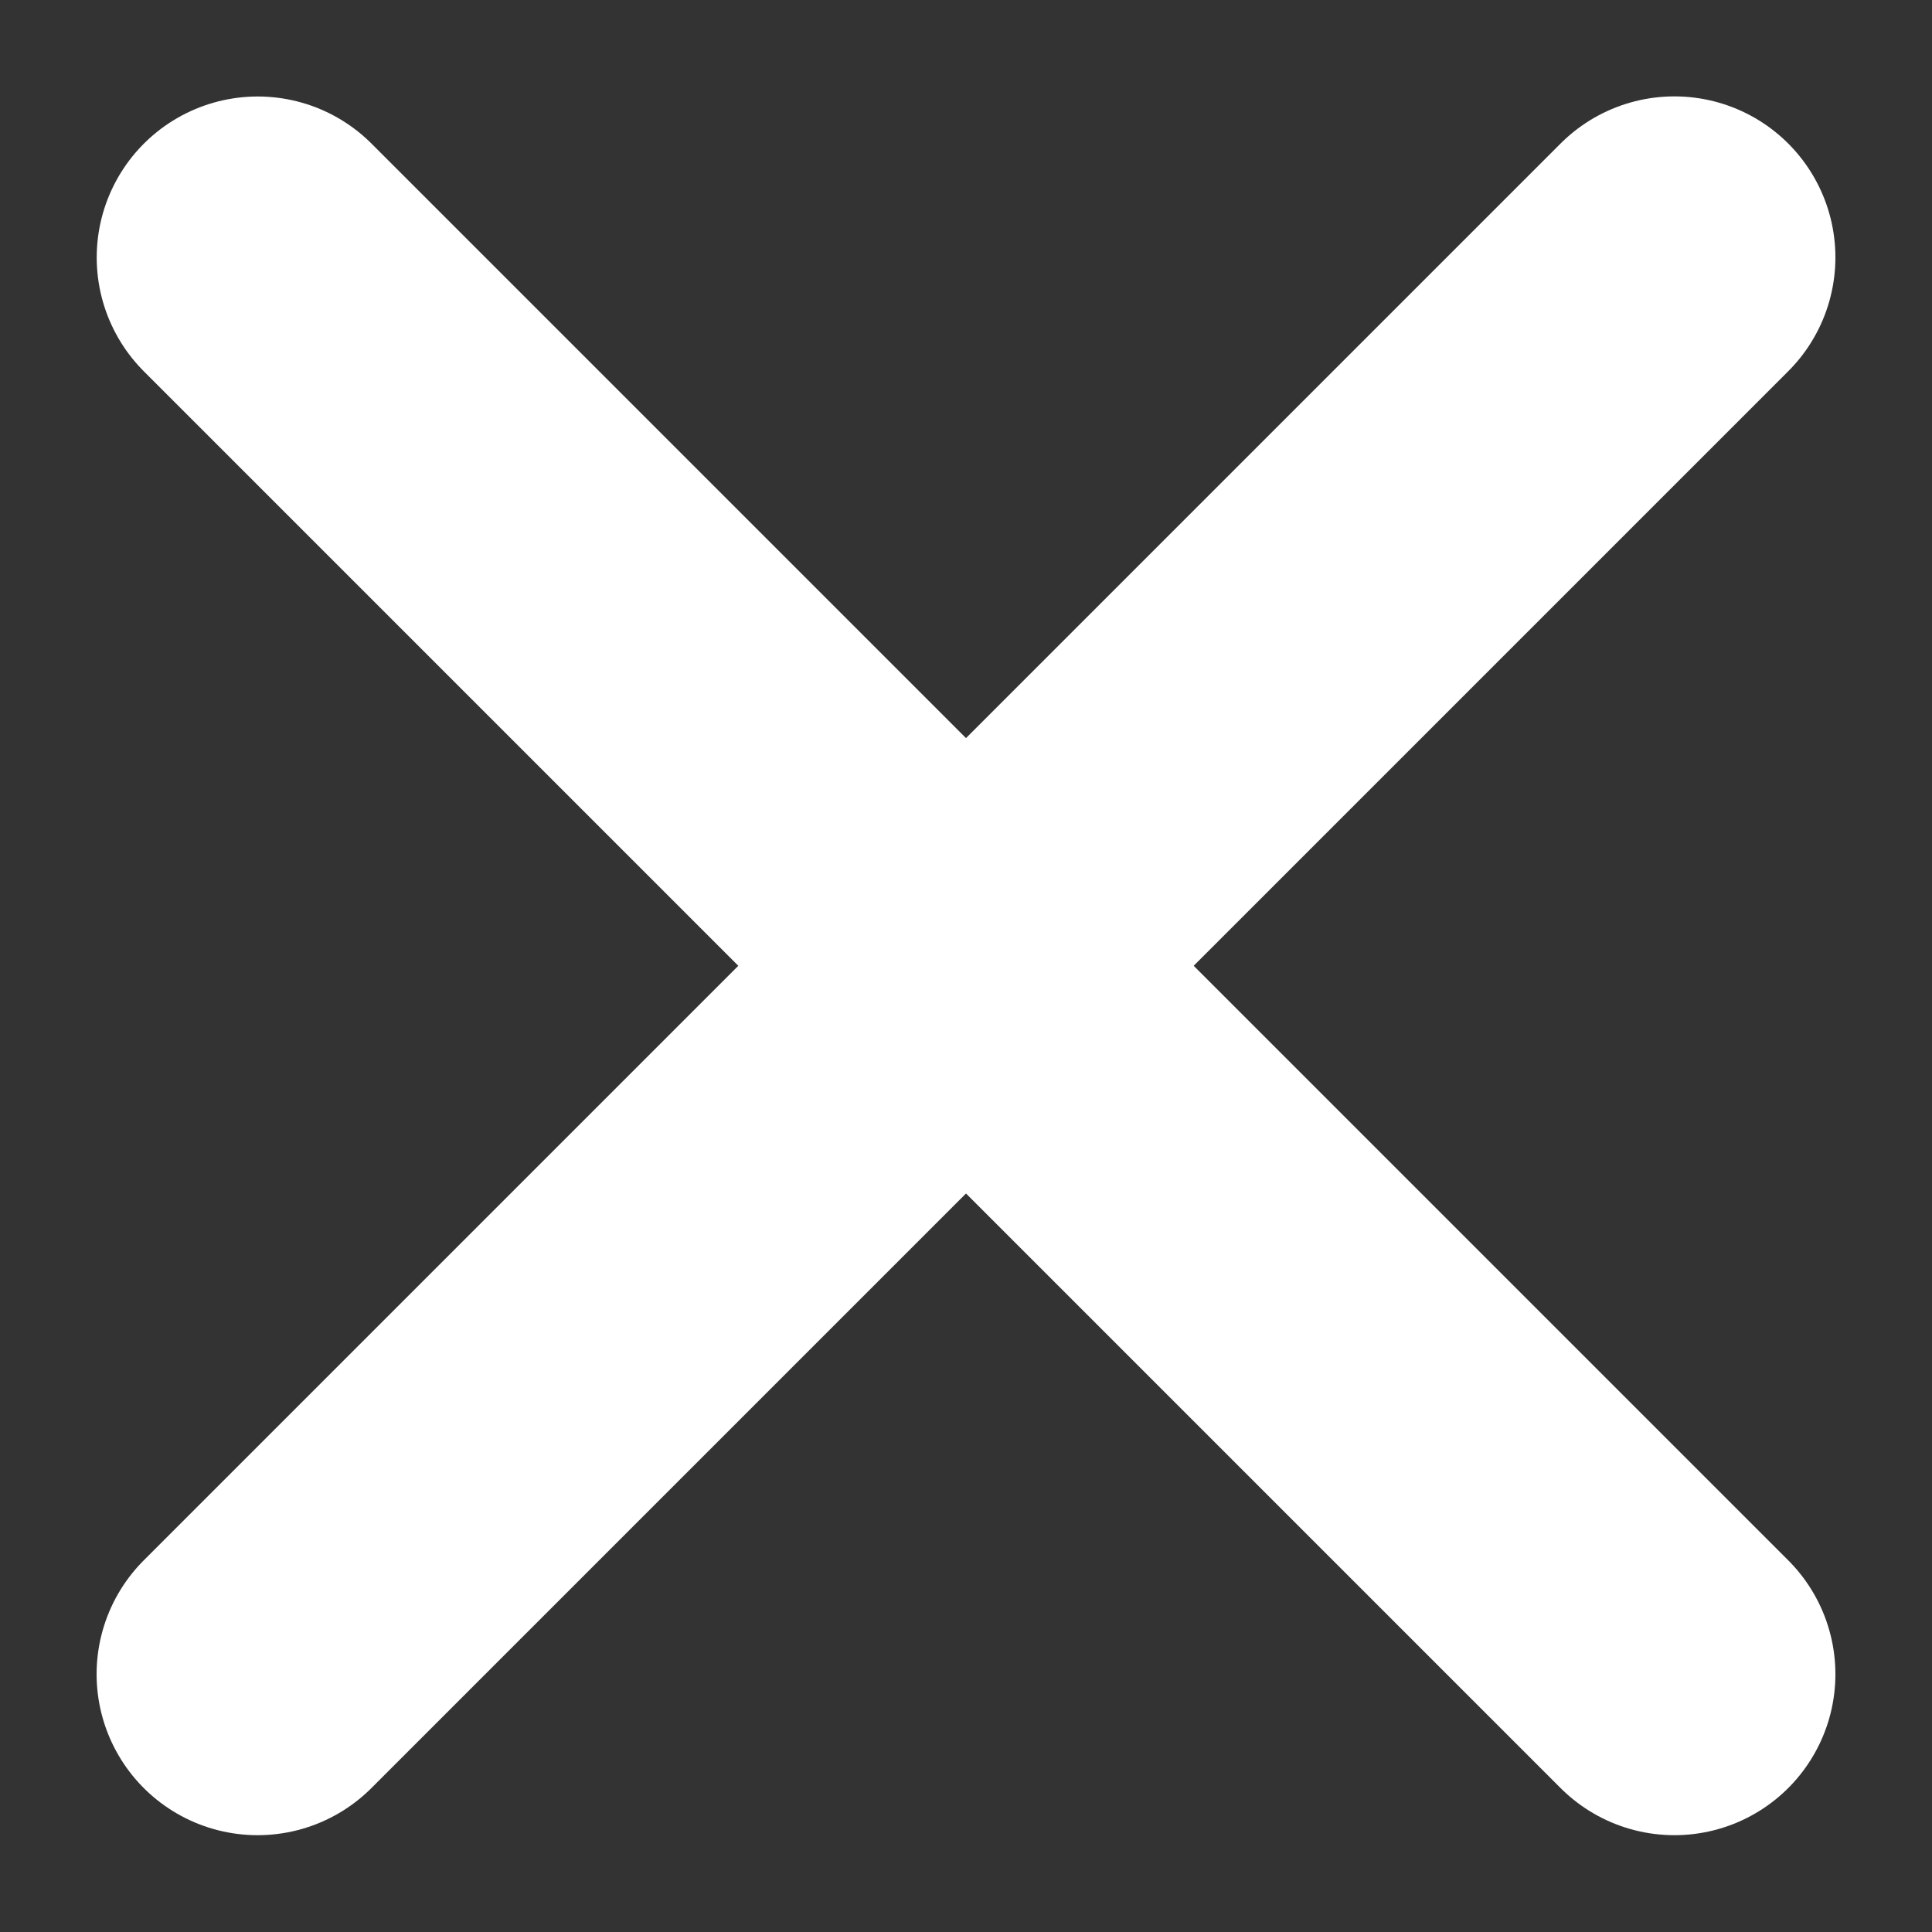 <svg width="18" height="18" viewBox="0 0 18 18" fill="none" xmlns="http://www.w3.org/2000/svg">
<rect x="0" y="0" width="18" height="18" fill="#333333" stroke="none"/>
<path d="M15.6 2.398L2.4 15.598" stroke="white" stroke-width="3" stroke-linecap="round" stroke-linejoin="round"/>
<path d="M15.6 15.598L2.401 2.399" stroke="white" stroke-width="3" stroke-linecap="round" stroke-linejoin="round"/>
</svg>
